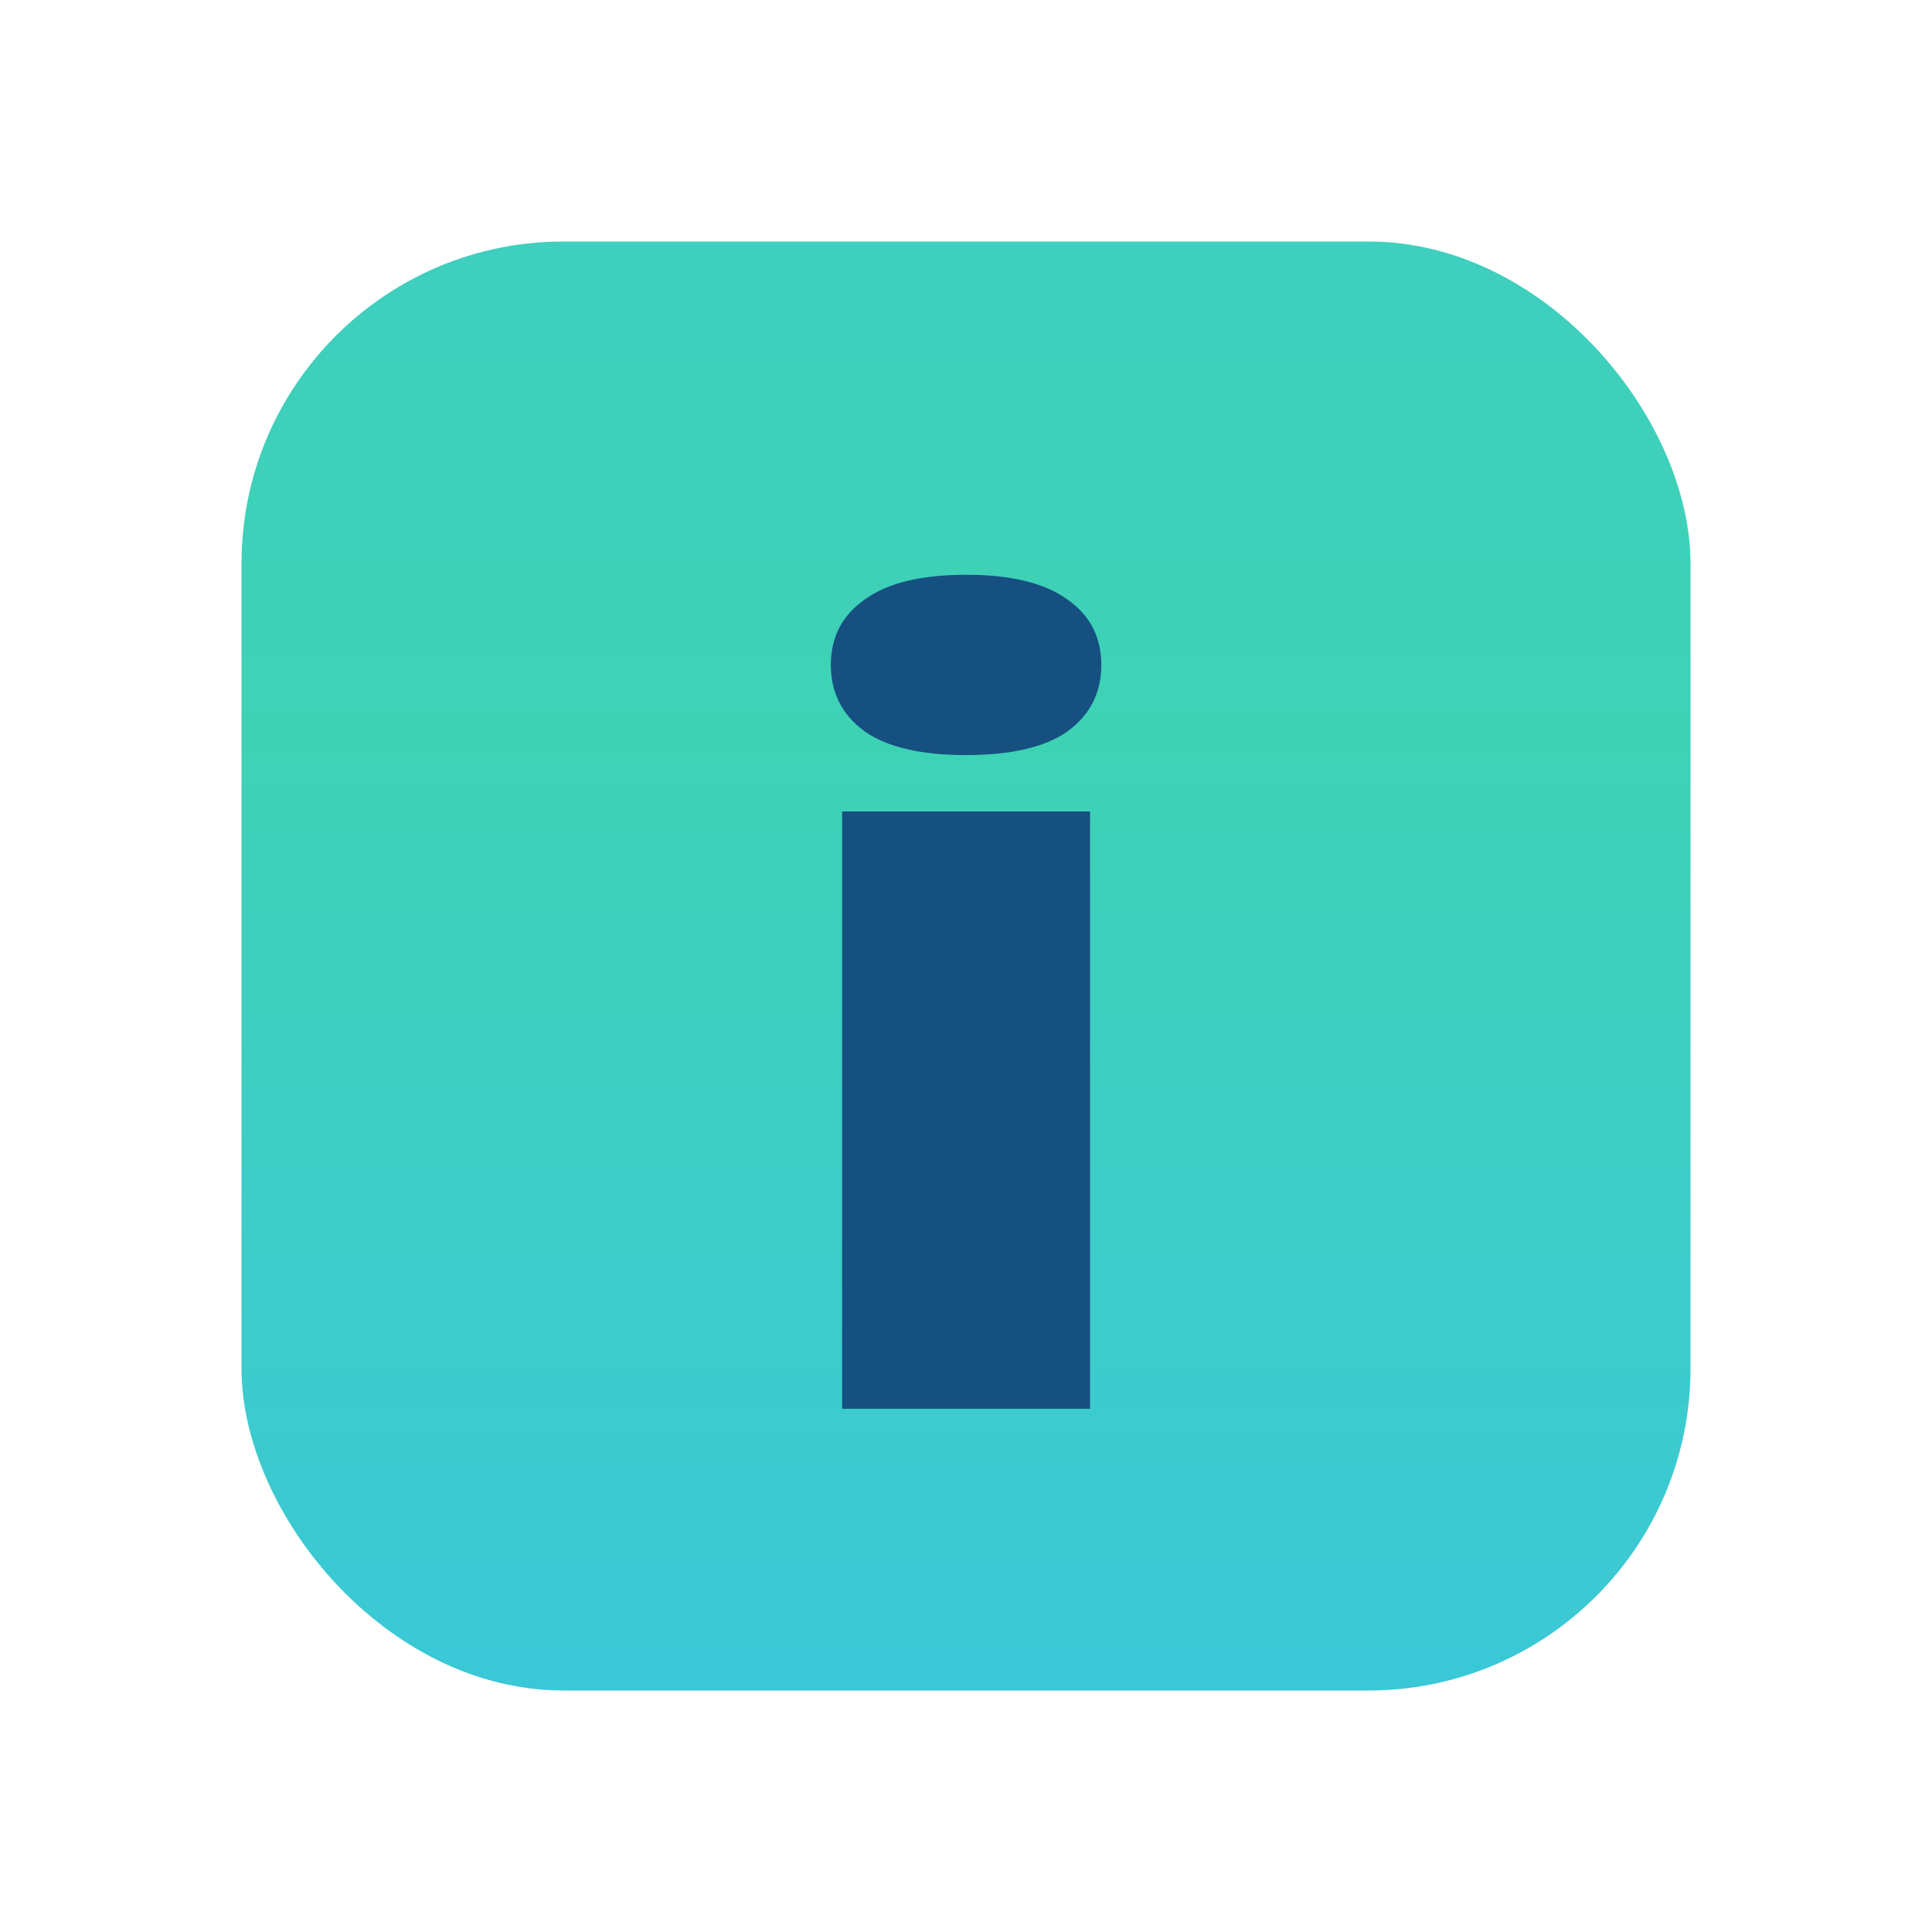 <svg width="24" height="24" viewBox="0 0 24 24" fill="none" xmlns="http://www.w3.org/2000/svg">
<rect x="3" y="3" width="18" height="18" rx="4" fill="url(#paint0_linear_546_44260)"/>
<path d="M10.461 17.5V10.08H13.541V17.5H10.461ZM12.001 9.38C11.441 9.38 11.021 9.282 10.741 9.086C10.461 8.881 10.321 8.605 10.321 8.26C10.321 7.915 10.461 7.644 10.741 7.448C11.021 7.243 11.441 7.14 12.001 7.14C12.561 7.14 12.981 7.243 13.261 7.448C13.541 7.644 13.681 7.915 13.681 8.26C13.681 8.605 13.541 8.881 13.261 9.086C12.981 9.282 12.561 9.38 12.001 9.38Z" fill="#165080"/>
<defs>
<linearGradient id="paint0_linear_546_44260" x1="12" y1="3" x2="12" y2="21" gradientUnits="userSpaceOnUse">
<stop stop-color="#3FCFBF"/>
<stop offset="0.344" stop-color="#3ED2B5"/>
<stop offset="0.646" stop-color="#3ECDC6"/>
<stop offset="1" stop-color="#3AC8D7"/>
</linearGradient>
</defs>
</svg>
